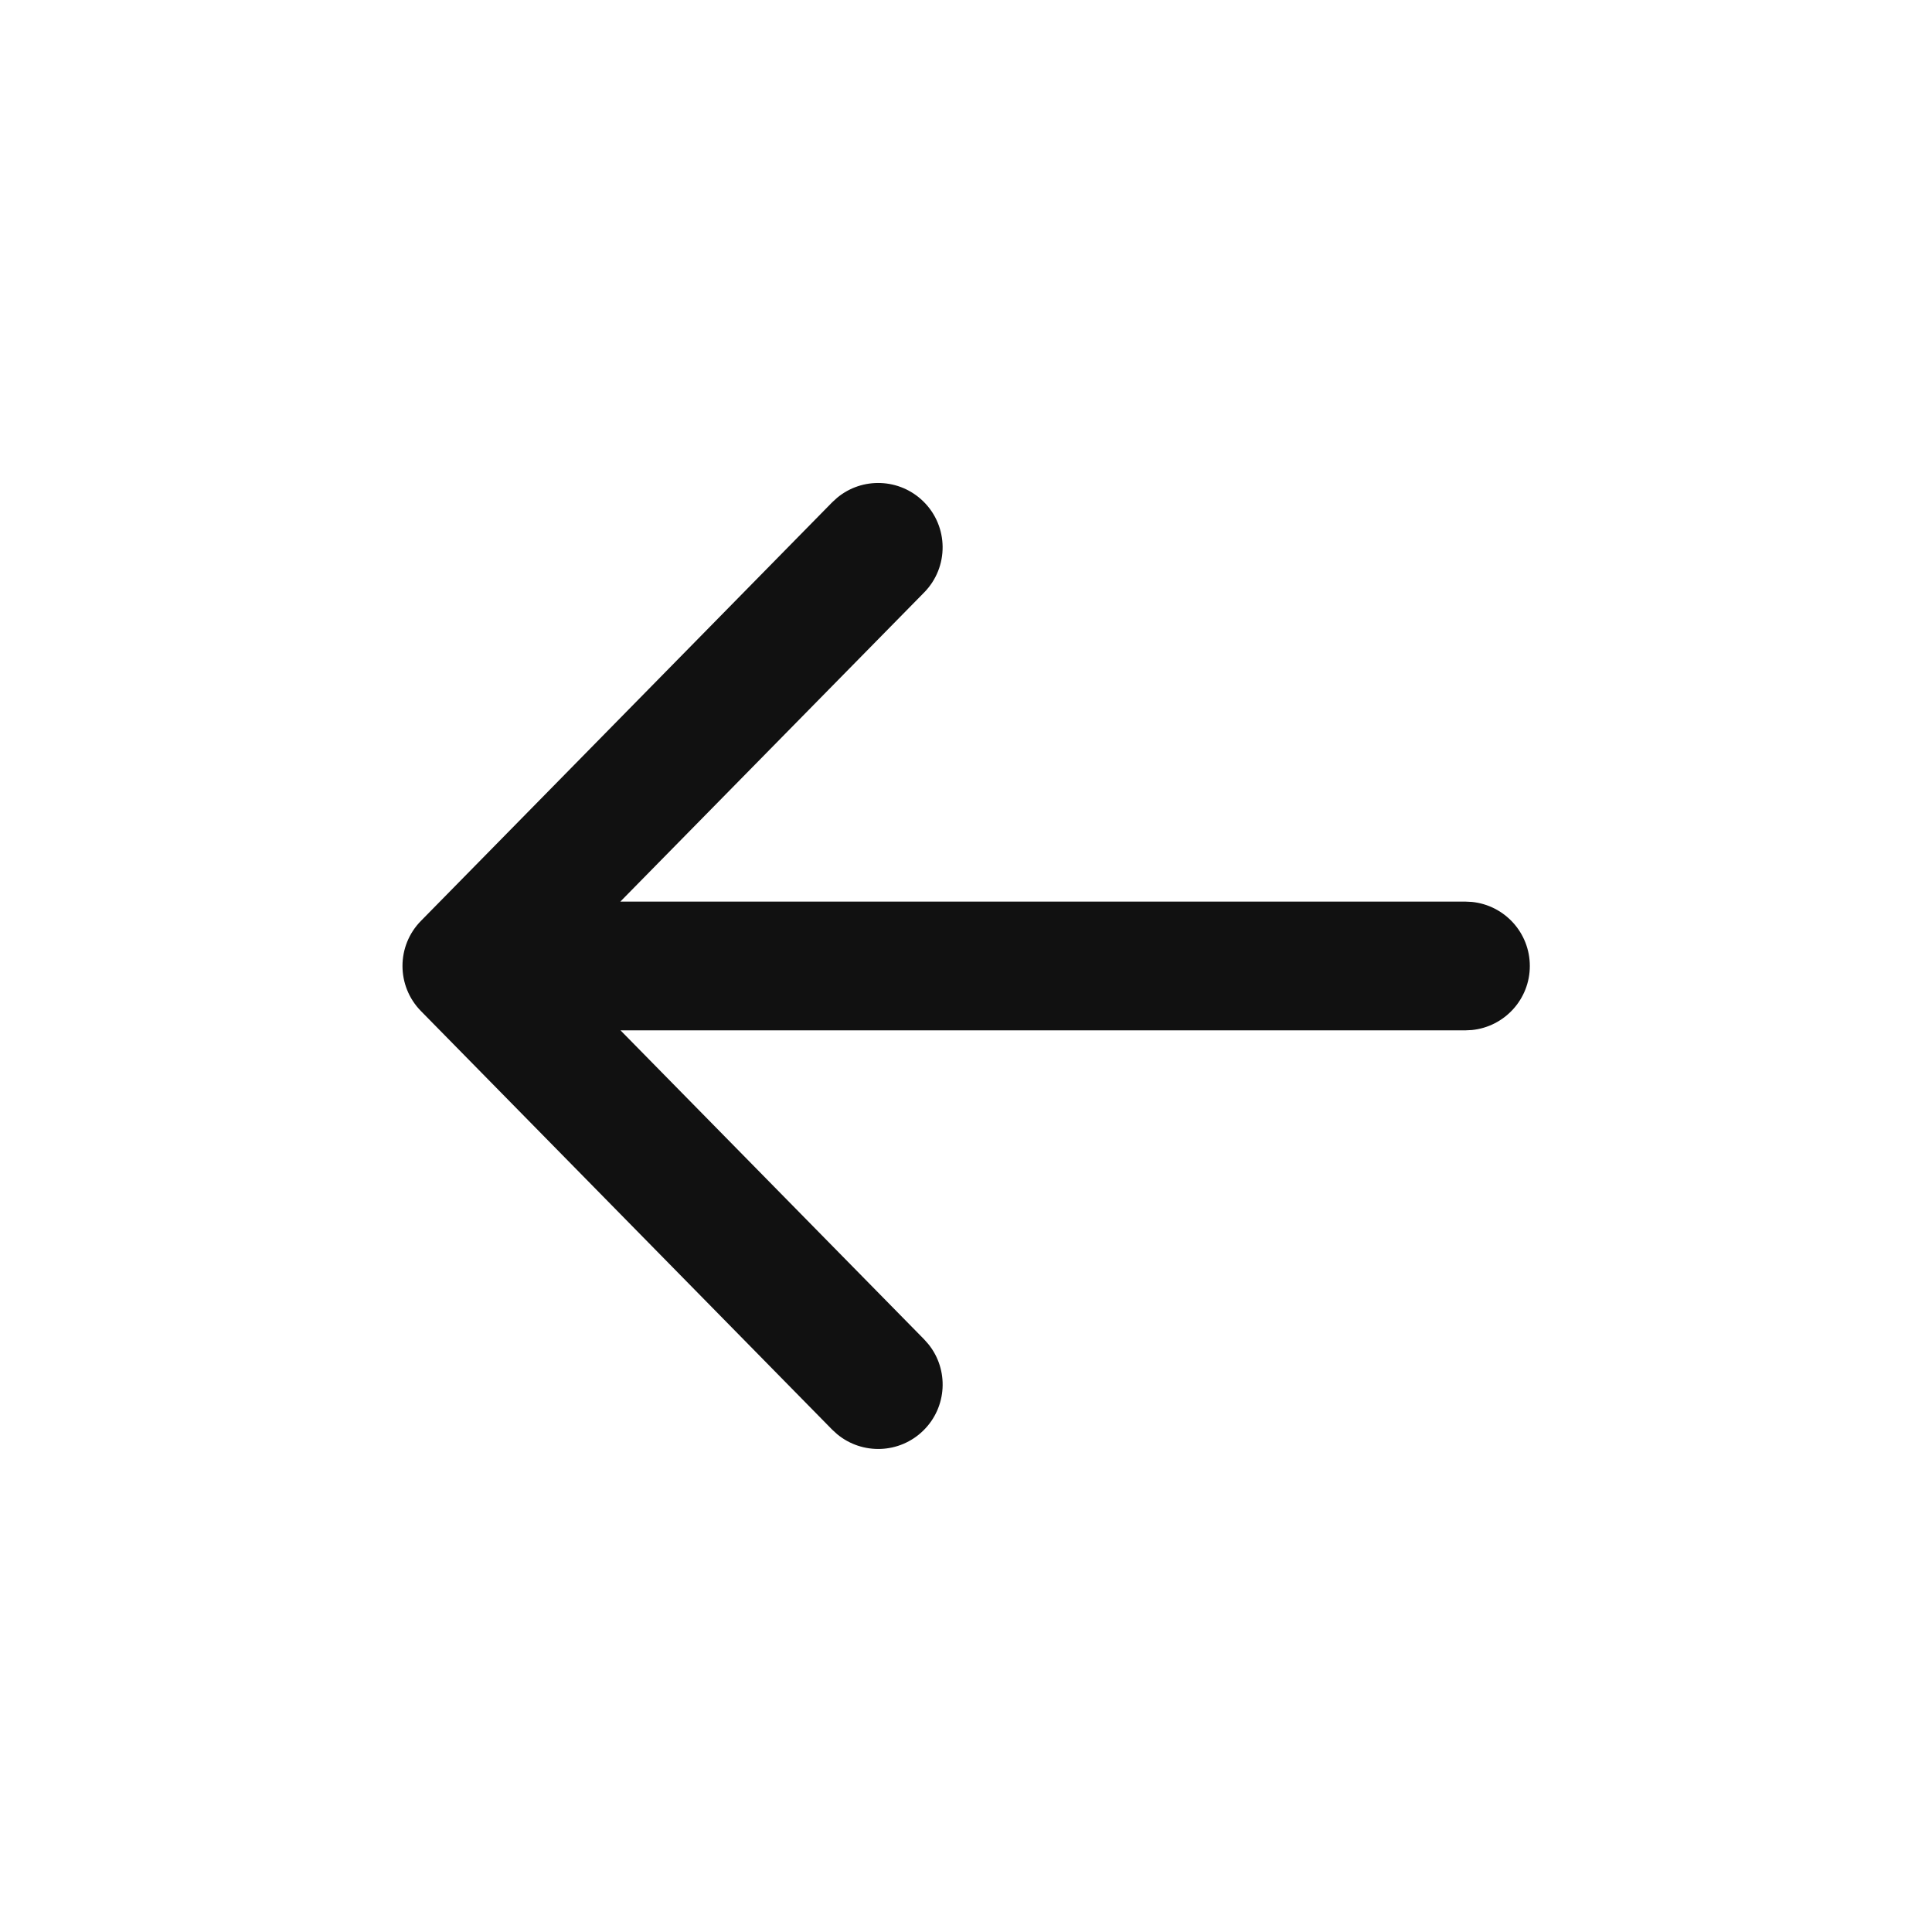 <svg width="36" height="36" viewBox="0 0 36 36" fill="none" xmlns="http://www.w3.org/2000/svg">
<path d="M15.599 9.275C16.067 8.886 16.763 8.909 17.206 9.344C17.678 9.808 17.685 10.567 17.22 11.04L11.559 16.8H27.306L27.427 16.806C28.033 16.867 28.506 17.378 28.506 18C28.506 18.621 28.033 19.132 27.427 19.193L27.306 19.199H11.562L17.22 24.957L17.302 25.05C17.683 25.524 17.649 26.22 17.206 26.655C16.763 27.091 16.067 27.112 15.599 26.724L15.508 26.641L7.844 18.84C7.385 18.373 7.385 17.625 7.844 17.159L15.508 9.358L15.599 9.275Z" fill="#111111"/>
</svg>
